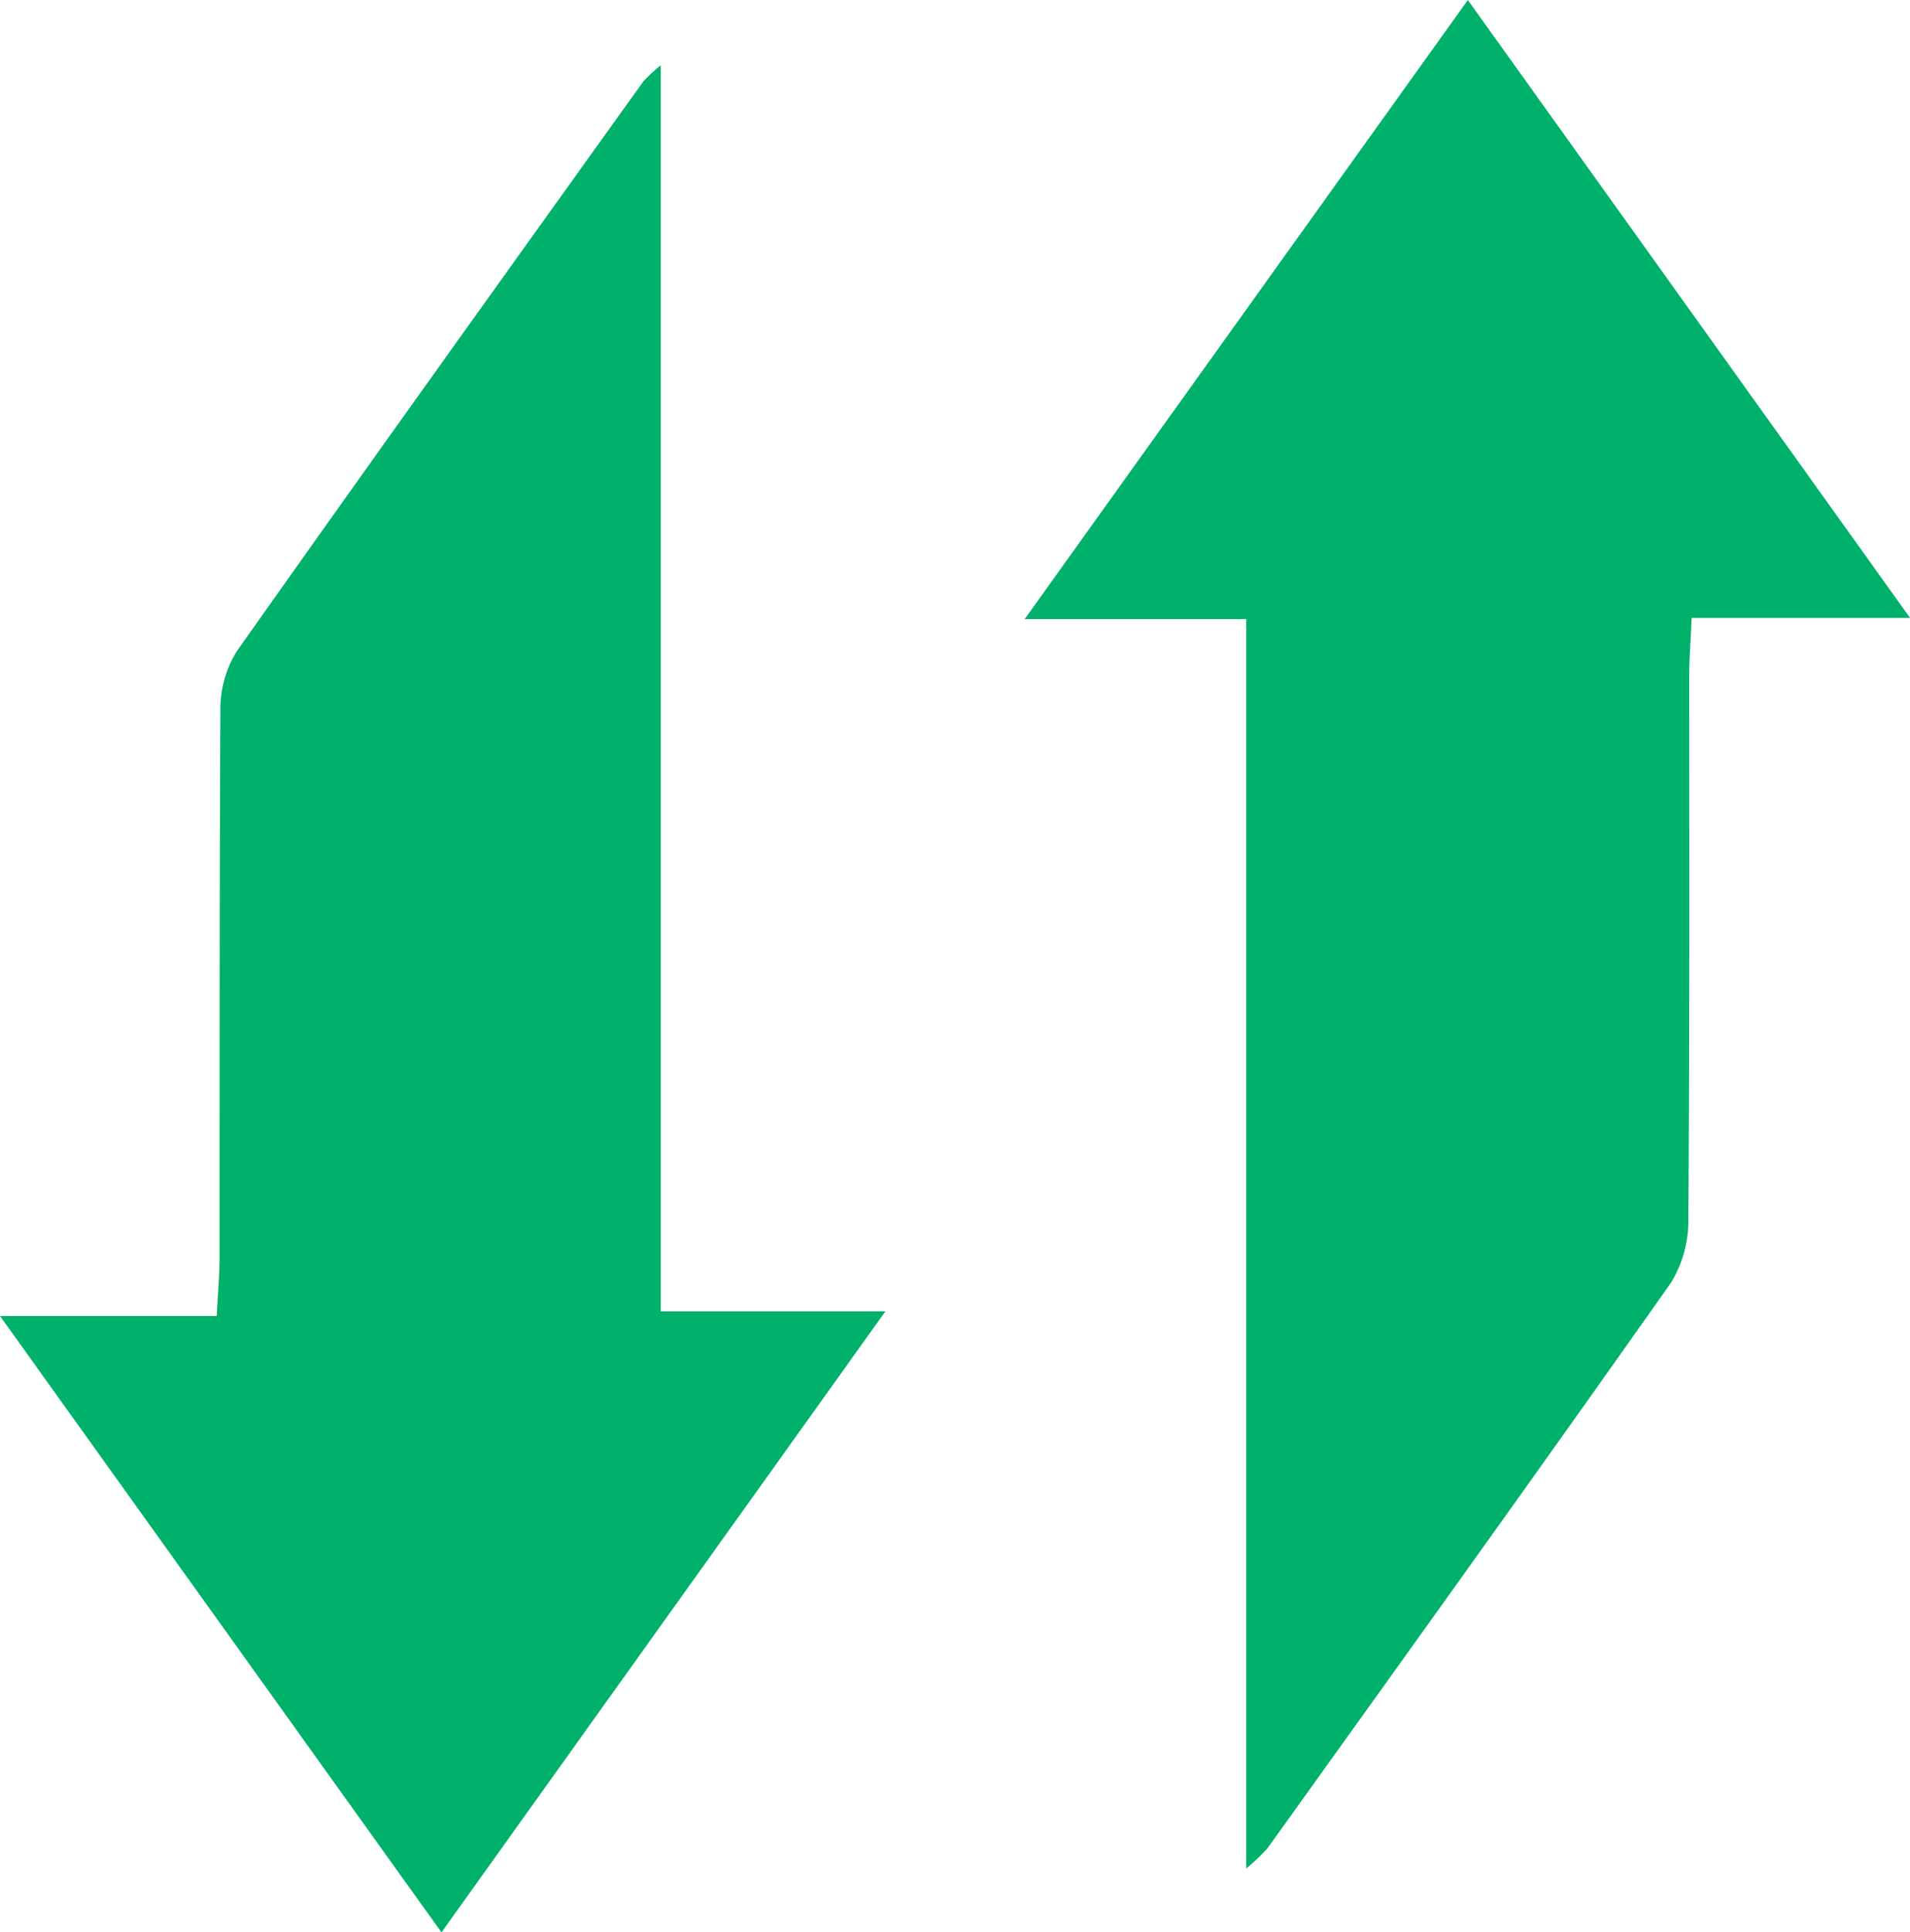 <svg id="Group_26650" data-name="Group 26650" xmlns="http://www.w3.org/2000/svg" xmlns:xlink="http://www.w3.org/1999/xlink" width="23.672" height="23.94" viewBox="0 0 23.672 23.94">
  <defs>
    <clipPath id="clip-path">
      <rect id="Rectangle_3621" data-name="Rectangle 3621" width="23.672" height="23.94" fill="#00b16b"/>
    </clipPath>
  </defs>
  <g id="Group_26619" data-name="Group 26619" clip-path="url(#clip-path)">
    <path id="Path_19797" data-name="Path 19797" d="M105.786,7.671H103.04L108.533,0l5.481,7.656h-2.707c-.012.284-.03.5-.03.719,0,2.238.006,4.476-.011,6.714a1.472,1.472,0,0,1-.213.8c-1.655,2.348-3.333,4.681-5.007,7.016a2.668,2.668,0,0,1-.26.246Z" transform="translate(-90.341)" fill="#00b16b"/>
    <path id="Path_19798" data-name="Path 19798" d="M5.47,29.718,0,22.083H2.686c.014-.284.035-.5.035-.715,0-2.259,0-4.517.01-6.776a1.364,1.364,0,0,1,.2-.74C4.6,11.489,6.287,9.139,7.973,6.787a2.014,2.014,0,0,1,.216-.2V22.026h2.784l-5.5,7.692" transform="translate(0 -5.778)" fill="#00b16b"/>
  </g>
</svg>
